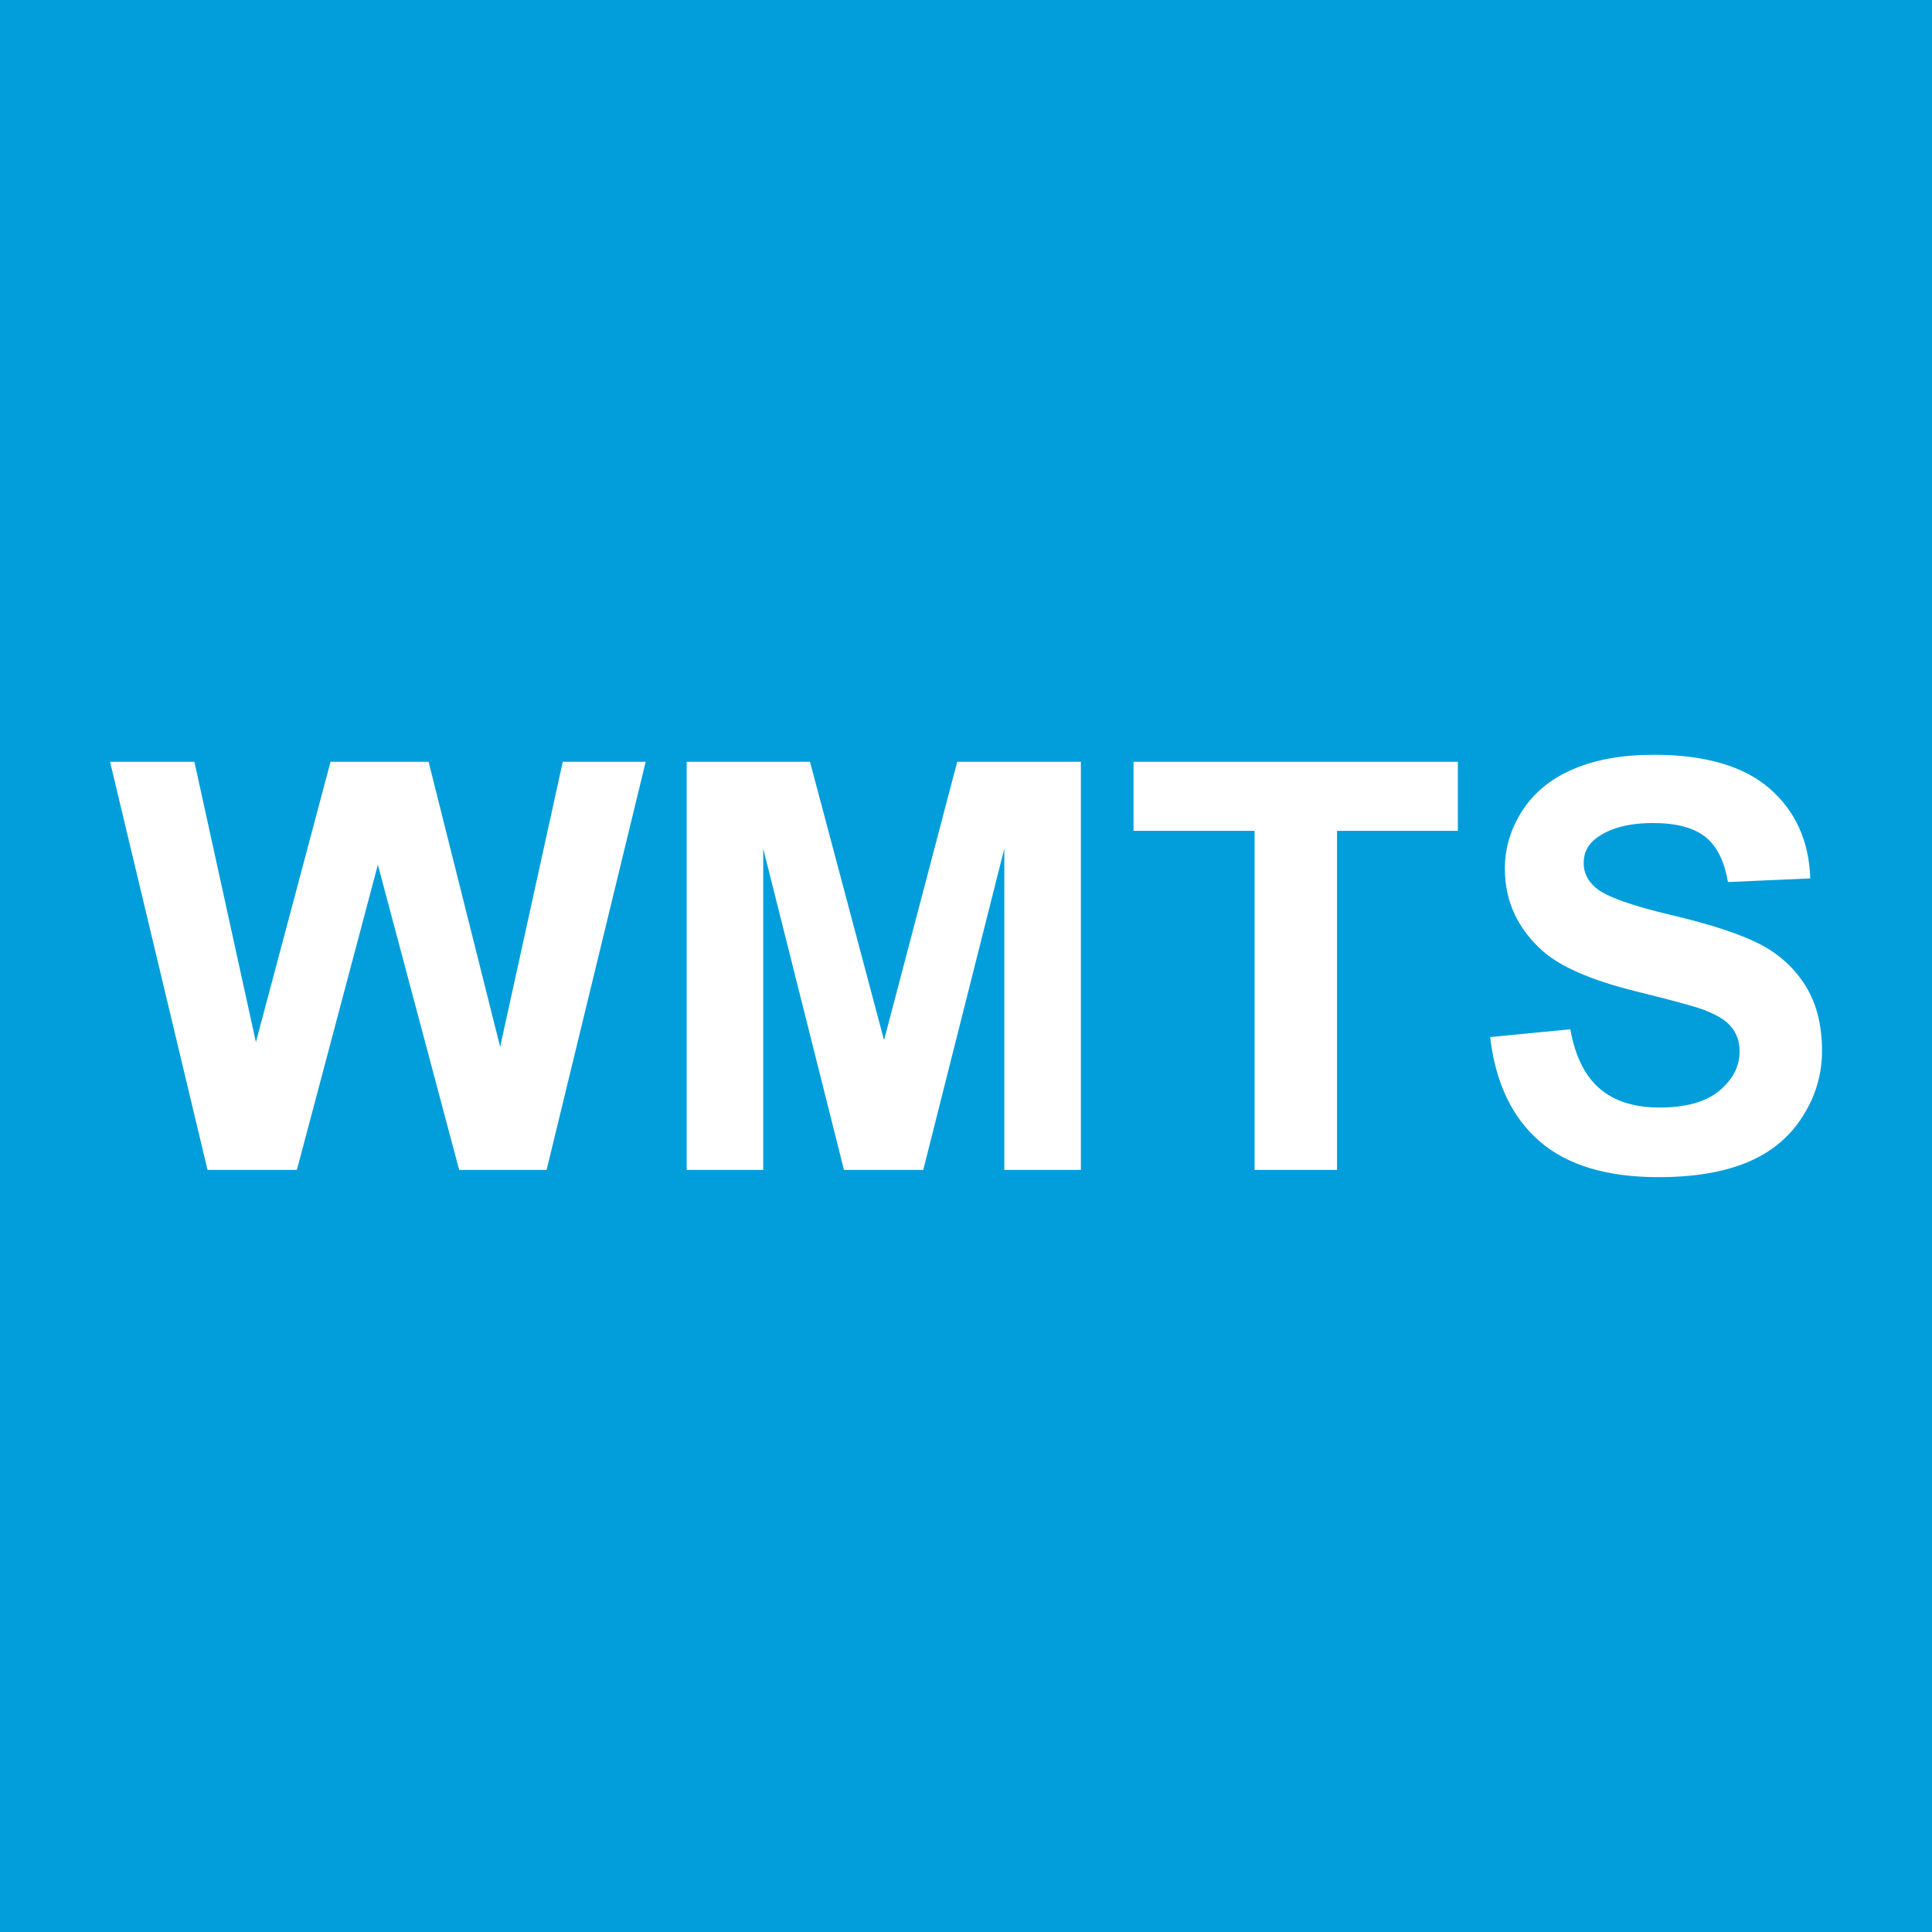 <?xml version="1.0" encoding="UTF-8" standalone="no"?>
<!DOCTYPE svg PUBLIC "-//W3C//DTD SVG 1.1//EN" "http://www.w3.org/Graphics/SVG/1.1/DTD/svg11.dtd">
<svg width="100%" height="100%" viewBox="0 0 24 24" version="1.1" xmlns="http://www.w3.org/2000/svg" xmlns:xlink="http://www.w3.org/1999/xlink" xml:space="preserve" xmlns:serif="http://www.serif.com/" style="fill-rule:evenodd;clip-rule:evenodd;stroke-linejoin:round;stroke-miterlimit:1.414;">
    <rect id="Layer1" x="0" y="0" width="24" height="24" style="fill:rgb(1,158,219);"/>
    <g transform="matrix(1,0,0,1,1.343,14.533)">
        <path d="M1.235,0L0.024,-5.07L1.072,-5.07L1.836,-1.587L2.763,-5.07L3.981,-5.07L4.87,-1.529L5.648,-5.07L6.678,-5.07L5.447,0L4.361,0L3.351,-3.791L2.345,0L1.235,0Z" style="fill:white;fill-rule:nonzero;"/>
        <path d="M7.187,0L7.187,-5.07L8.719,-5.07L9.639,-1.612L10.548,-5.07L12.084,-5.07L12.084,0L11.133,0L11.133,-3.991L10.126,0L9.141,0L8.138,-3.991L8.138,0L7.187,0Z" style="fill:white;fill-rule:nonzero;"/>
        <path d="M14.242,0L14.242,-4.212L12.738,-4.212L12.738,-5.07L16.767,-5.07L16.767,-4.212L15.266,-4.212L15.266,0L14.242,0Z" style="fill:white;fill-rule:nonzero;"/>
        <path d="M17.168,-1.65L18.164,-1.747C18.224,-1.412 18.346,-1.167 18.529,-1.01C18.712,-0.853 18.959,-0.775 19.271,-0.775C19.6,-0.775 19.849,-0.844 20.016,-0.984C20.183,-1.123 20.267,-1.287 20.267,-1.473C20.267,-1.593 20.232,-1.695 20.161,-1.779C20.091,-1.864 19.968,-1.937 19.793,-1.999C19.673,-2.041 19.4,-2.114 18.973,-2.22C18.425,-2.356 18.04,-2.524 17.818,-2.722C17.507,-3.001 17.351,-3.341 17.351,-3.742C17.351,-4 17.424,-4.242 17.571,-4.467C17.717,-4.691 17.928,-4.863 18.204,-4.98C18.479,-5.098 18.812,-5.157 19.202,-5.157C19.838,-5.157 20.317,-5.017 20.639,-4.738C20.96,-4.459 21.129,-4.087 21.145,-3.621L20.122,-3.576C20.078,-3.837 19.984,-4.024 19.84,-4.138C19.696,-4.252 19.479,-4.309 19.191,-4.309C18.894,-4.309 18.661,-4.248 18.493,-4.126C18.384,-4.048 18.33,-3.943 18.33,-3.811C18.33,-3.691 18.381,-3.589 18.482,-3.503C18.611,-3.395 18.925,-3.282 19.423,-3.165C19.921,-3.047 20.289,-2.925 20.528,-2.8C20.767,-2.674 20.953,-2.502 21.088,-2.284C21.223,-2.066 21.291,-1.797 21.291,-1.477C21.291,-1.186 21.21,-0.914 21.048,-0.661C20.887,-0.407 20.659,-0.218 20.364,-0.095C20.069,0.028 19.701,0.09 19.26,0.09C18.619,0.09 18.127,-0.058 17.784,-0.354C17.44,-0.651 17.235,-1.083 17.168,-1.65Z" style="fill:white;fill-rule:nonzero;"/>
    </g>
</svg>
